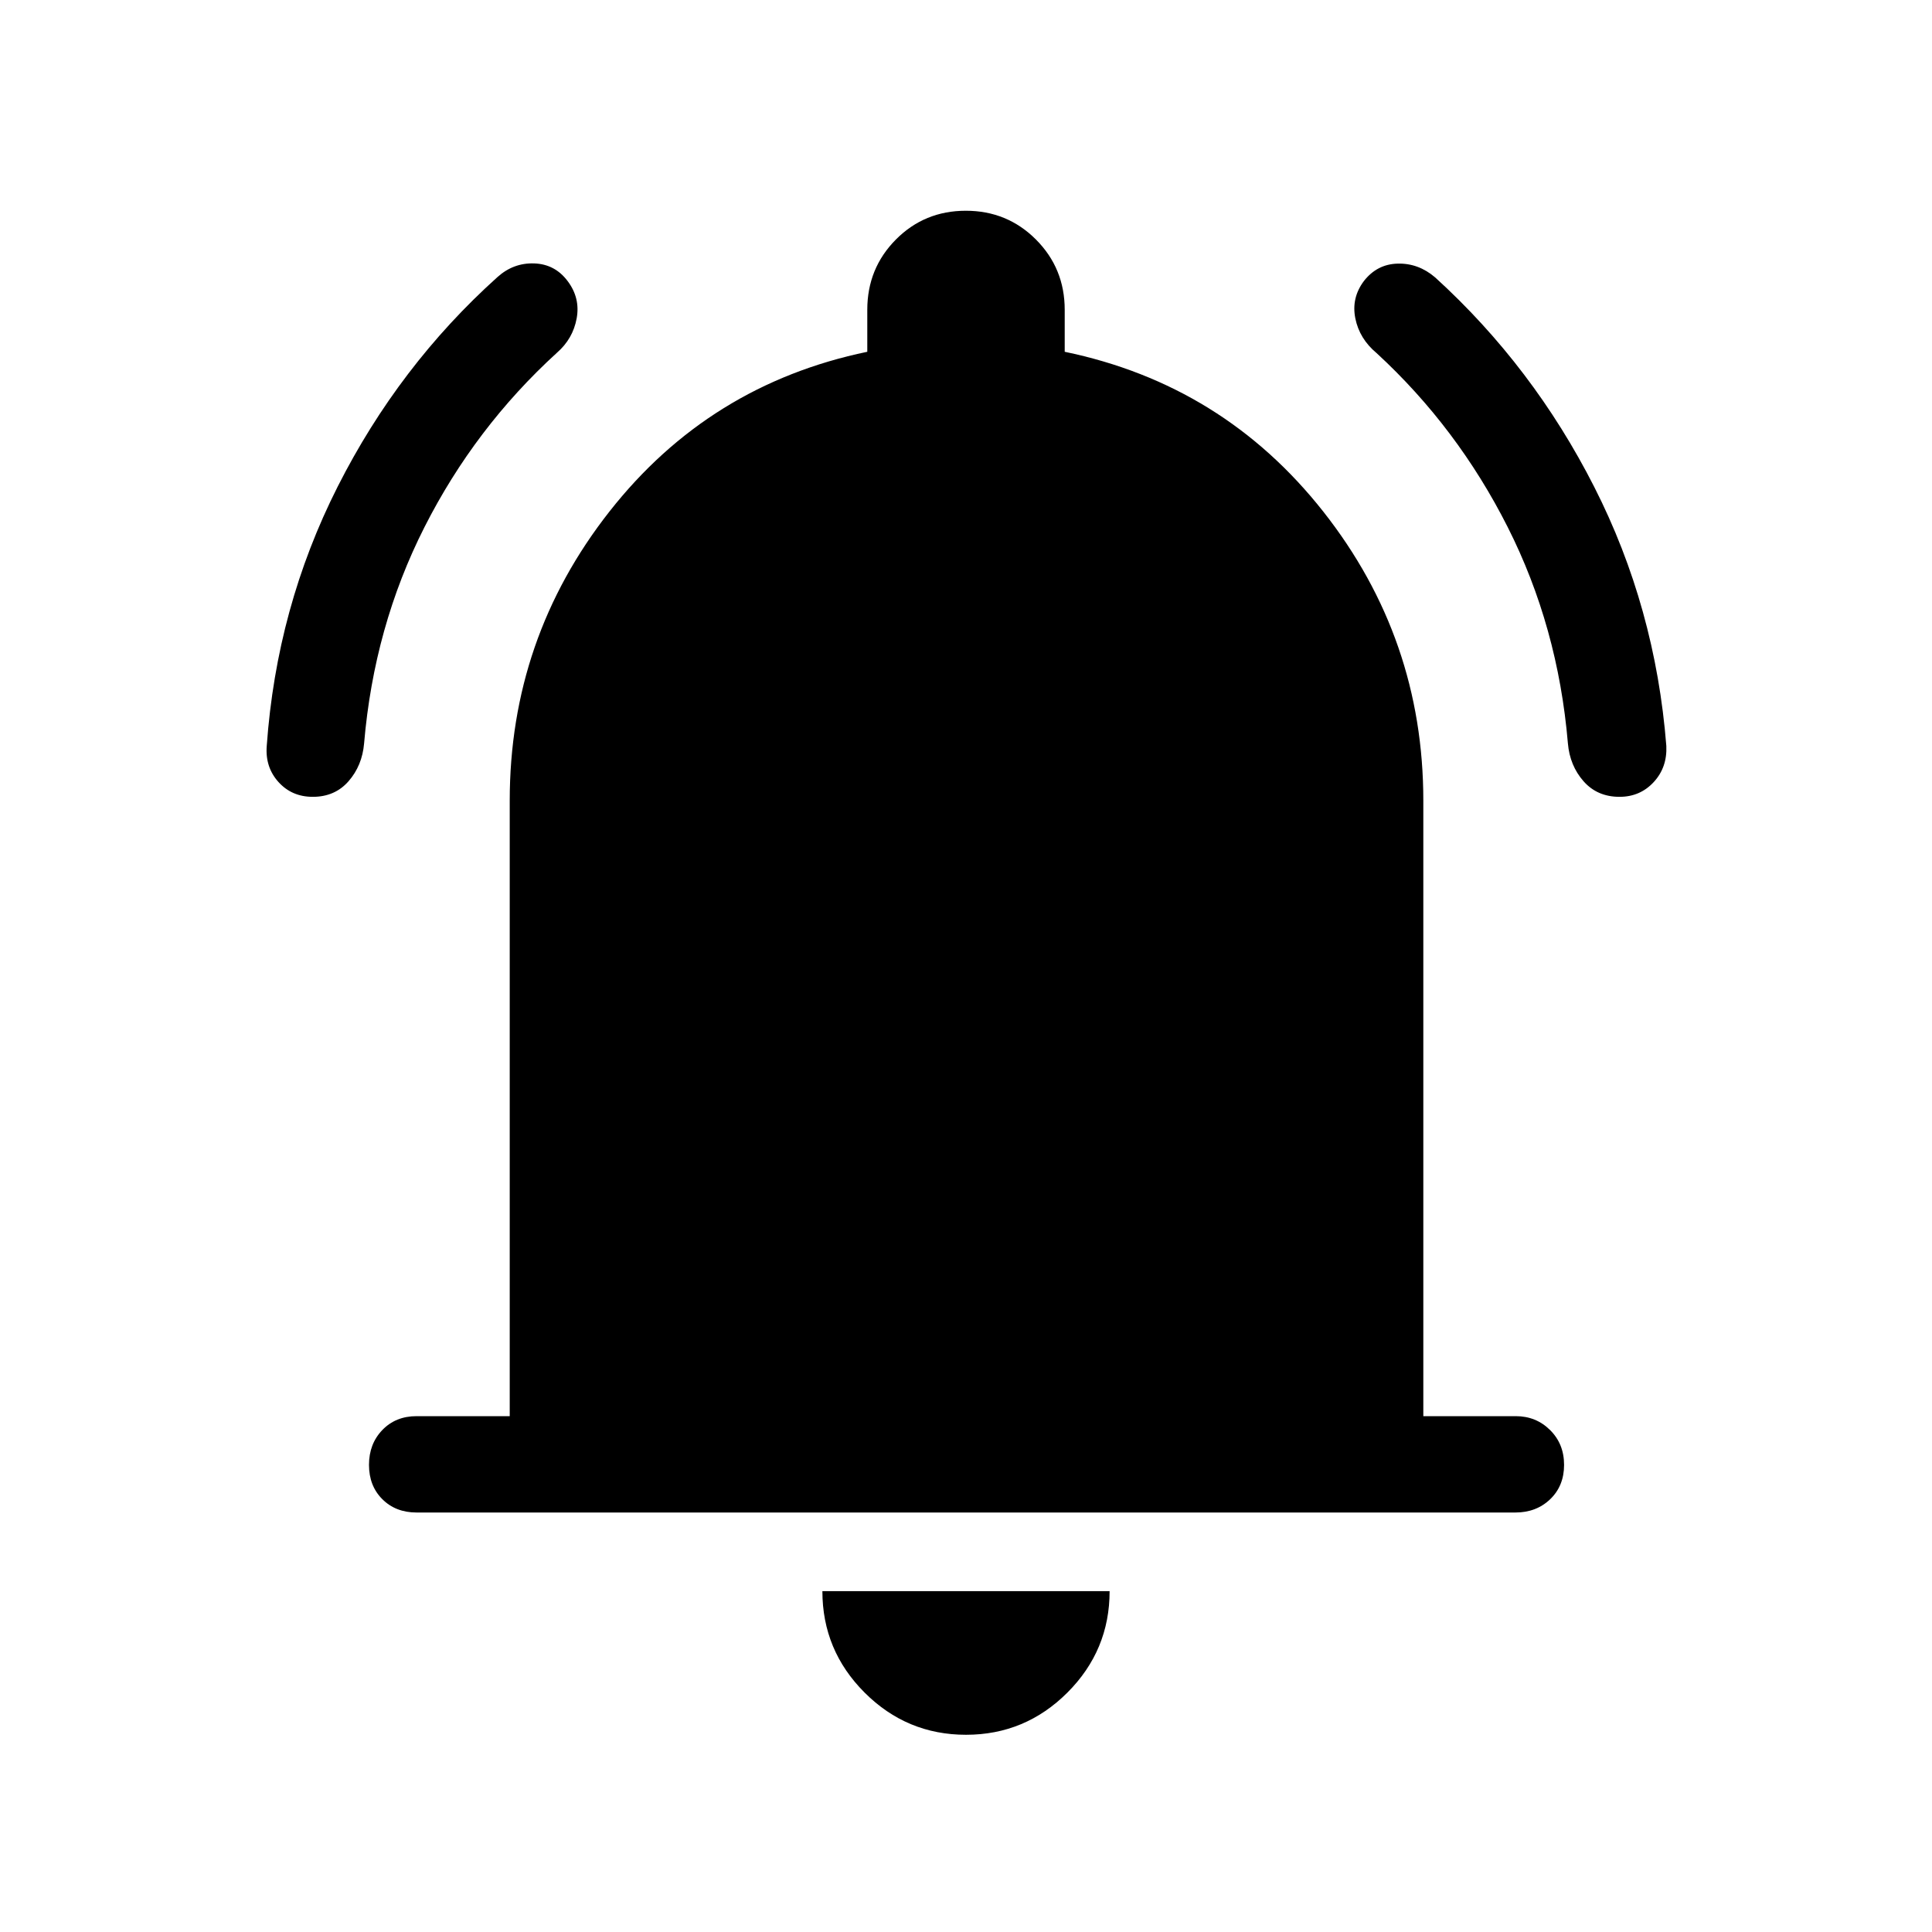 <svg xmlns="http://www.w3.org/2000/svg" height="40" viewBox="0 -960 960 960" width="40"><path d="M207.03-208.44q-10.43 0-17.05-6.62-6.63-6.63-6.63-17.05 0-10.43 6.63-17.32 6.62-6.89 17.05-6.89h46.25v-305.83q0-80.58 49.54-143.66 49.53-63.07 128.13-79.39v-20.87q0-20.58 14.2-34.9 14.21-14.31 34.77-14.31 20.57 0 34.85 14.31 14.28 14.32 14.28 34.9v20.87q78.74 16.32 128.47 79.39 49.72 63.08 49.72 143.66v305.83h45.9q10.11 0 17.07 6.89 6.97 6.89 6.97 17.32 0 10.42-6.89 17.05-6.89 6.62-17.32 6.62H207.03ZM480-98q-29.42 0-50.39-20.97t-20.97-50.39h142.72q0 29.42-20.97 50.39T480-98ZM155.42-564.06q-10.42 0-17.06-7.37-6.64-7.38-5.82-17.9 4.88-68.85 35.26-128.89 30.38-60.04 79.39-104.11 7.91-7.12 18.22-6.78 10.31.34 16.62 8.75 6.37 8.41 4.51 18.57-1.86 10.15-9.82 17.08-40.71 37.14-65.8 86.63-25.09 49.5-30 107.45-.95 11.07-7.73 18.82-6.77 7.75-17.77 7.75Zm649.32 0q-11.07 0-17.89-7.75t-7.77-18.82q-4.91-57.95-29.91-107.45-24.99-49.49-65.11-86.43-8.55-7.13-10.6-17.28-2.05-10.16 4.26-18.57 6.56-8.41 16.84-8.65 10.29-.25 18.58 6.87 48.68 44.33 79.06 104.15 30.38 59.81 35.79 128.66.48 10.66-6.28 17.96-6.76 7.31-16.97 7.31Z"/></svg>